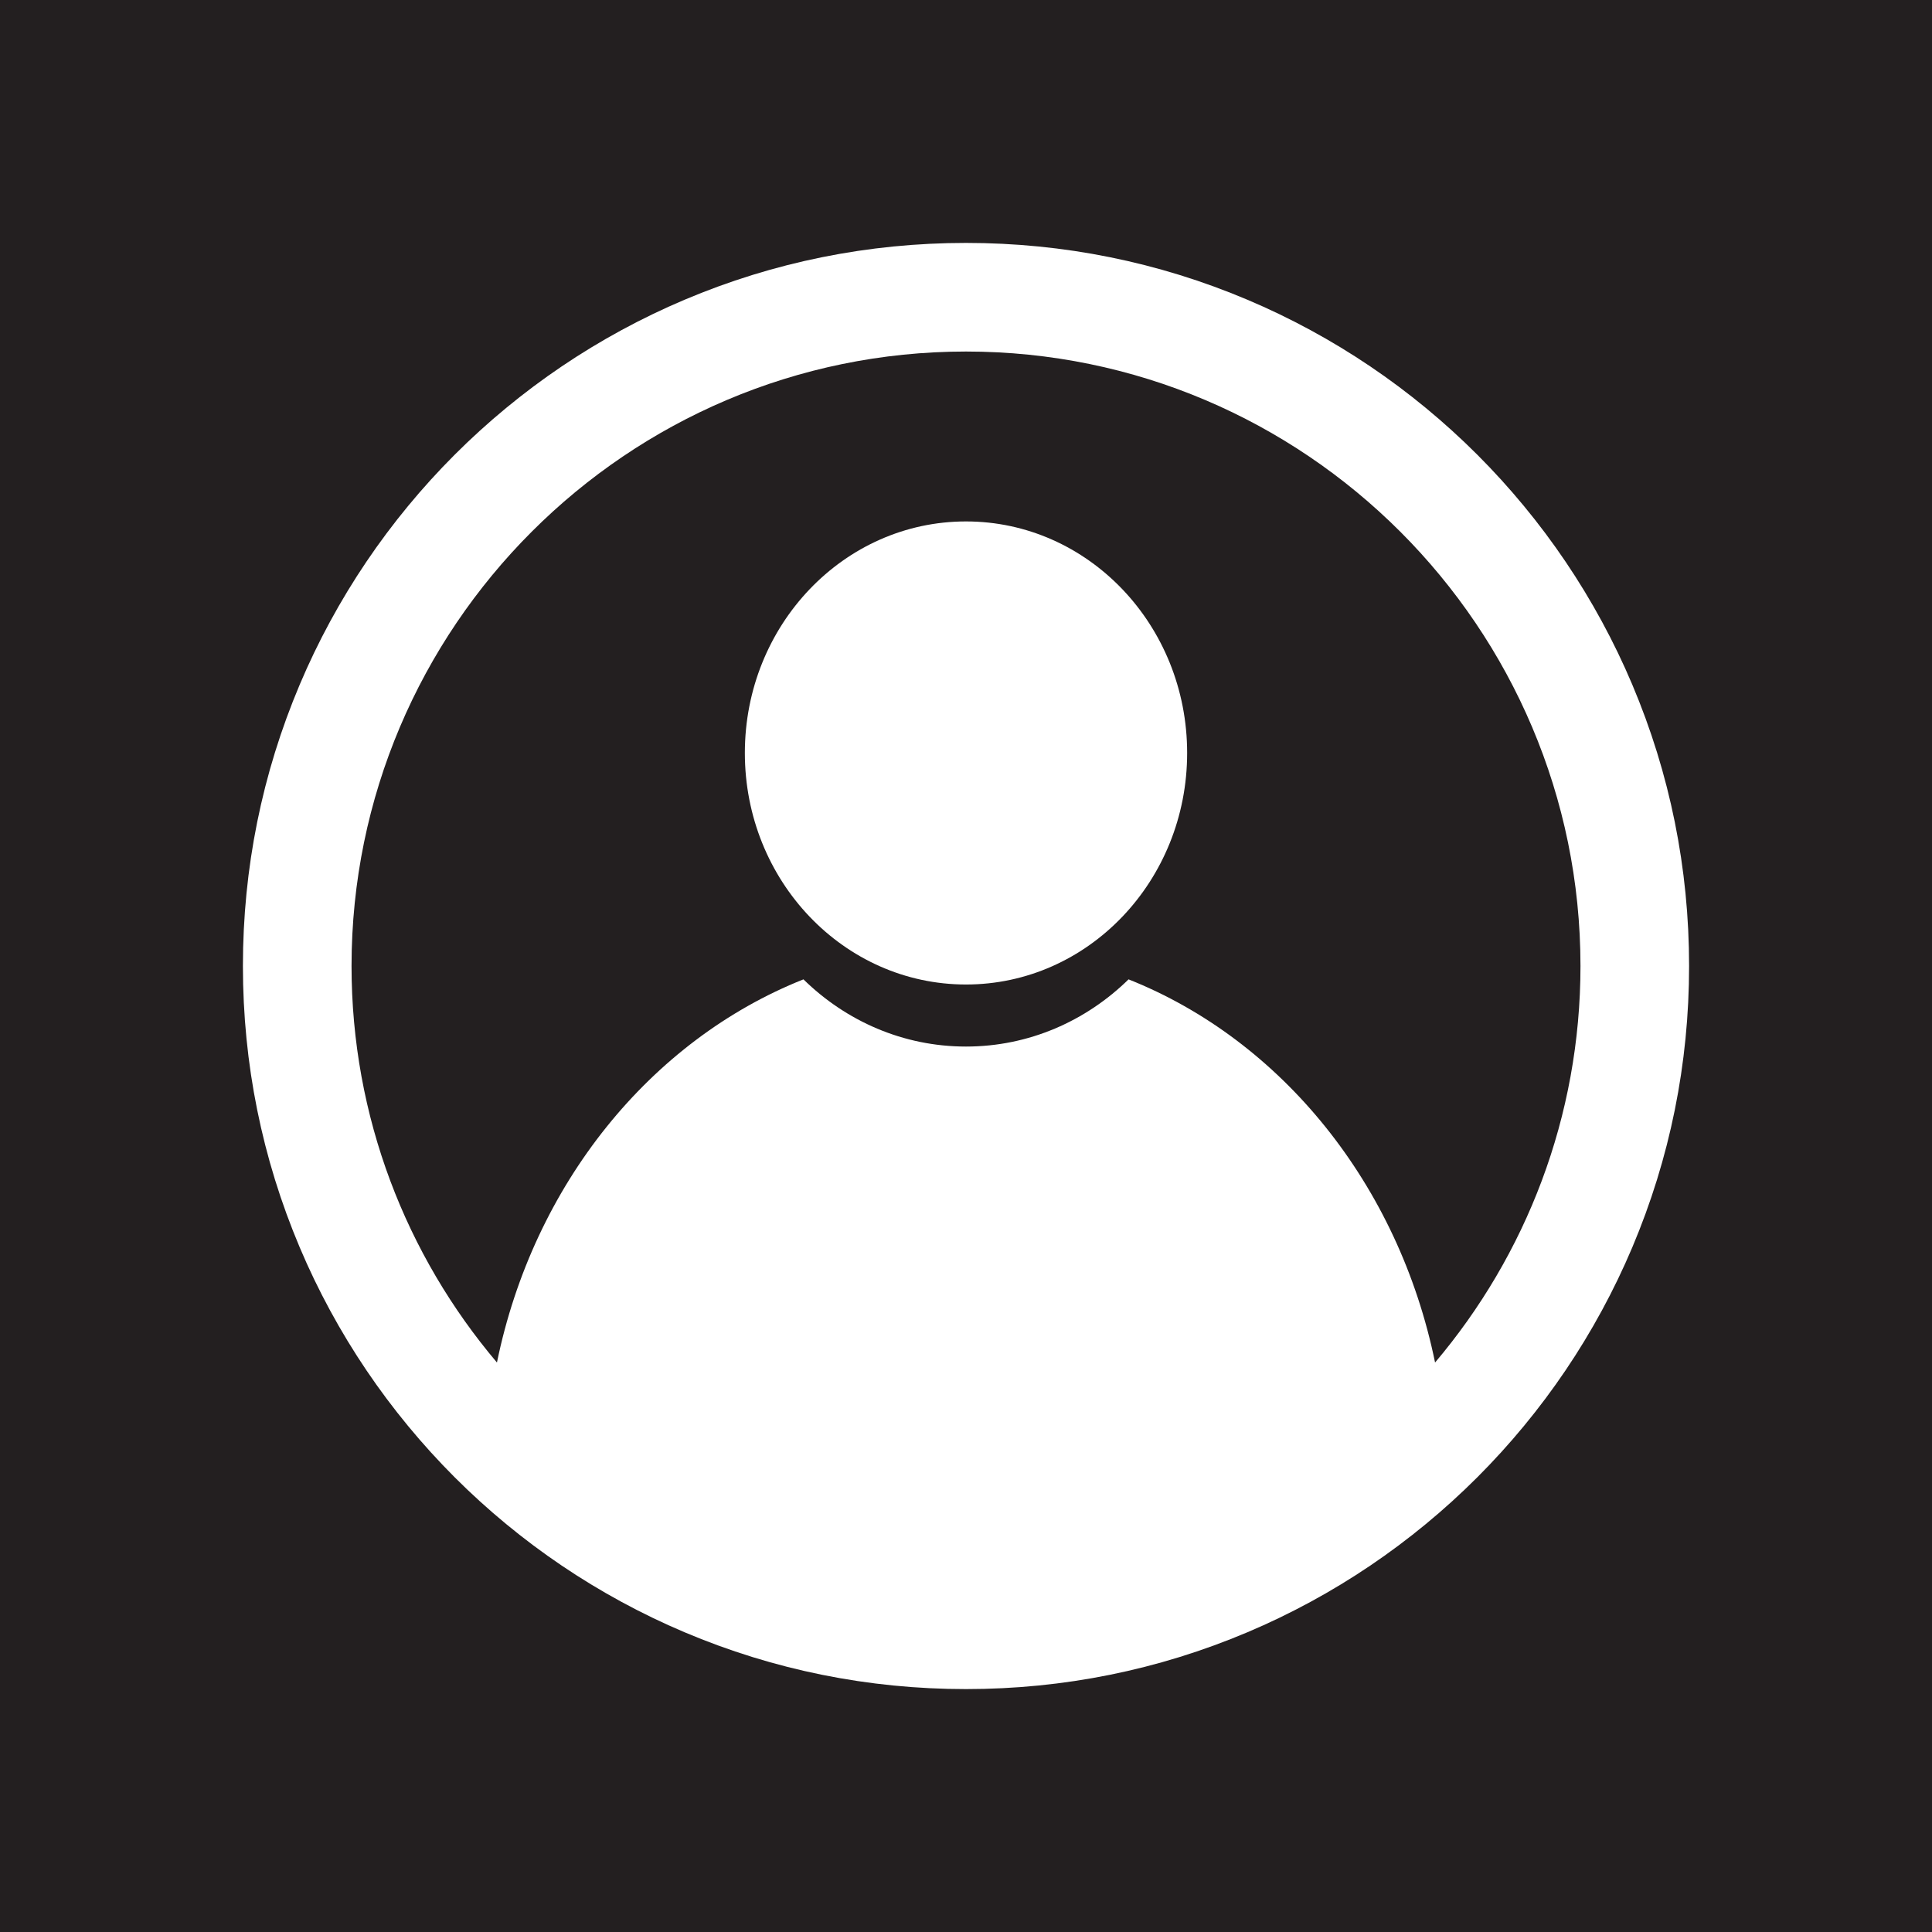 <?xml version="1.0" encoding="UTF-8"?>
<svg id="uuid-a52a557f-5124-4b89-aed4-3b85d3242e5b" data-name="Layer 1" xmlns="http://www.w3.org/2000/svg" viewBox="0 0 5000 5000">
  <defs>
    <style>
      .uuid-47c16c56-f56d-4fcc-b0c6-6f9692d4cb09 {
        fill: #fff;
      }

      .uuid-47c16c56-f56d-4fcc-b0c6-6f9692d4cb09, .uuid-d6b8a44b-6423-47ed-bb6f-7b218a32f886 {
        stroke-width: 0px;
      }

      .uuid-d6b8a44b-6423-47ed-bb6f-7b218a32f886 {
        fill: #231f20;
      }
    </style>
  </defs>
  <rect class="uuid-d6b8a44b-6423-47ed-bb6f-7b218a32f886" width="5000" height="5000"/>
  <g>
    <ellipse class="uuid-47c16c56-f56d-4fcc-b0c6-6f9692d4cb09" cx="2500" cy="1948.68" rx="572.32" ry="599.22"/>
    <path class="uuid-47c16c56-f56d-4fcc-b0c6-6f9692d4cb09" d="m4224.22,1771.55c-46.91-110.91-104.97-217.88-172.56-317.93-66.92-99.06-143.78-192.21-228.42-276.85-84.65-84.65-177.79-161.5-276.86-228.42-100.05-67.59-207.01-125.65-317.93-172.56-230.8-97.62-475.88-147.12-728.45-147.12s-497.65,49.5-728.45,147.12c-110.91,46.91-217.88,104.97-317.93,172.56-99.06,66.92-192.21,143.78-276.85,228.42-84.65,84.65-161.5,177.79-228.42,276.85-67.59,100.05-125.65,207.01-172.56,317.93-97.62,230.8-147.12,475.88-147.12,728.45s49.5,497.65,147.12,728.45c46.91,110.92,104.97,217.88,172.56,317.93,66.92,99.06,143.78,192.21,228.42,276.86,84.65,84.65,177.79,161.5,276.85,228.42,100.05,67.59,207.01,125.65,317.93,172.56,230.8,97.62,475.88,147.12,728.45,147.12s497.65-49.5,728.45-147.12c110.91-46.91,217.88-104.97,317.93-172.56,99.06-66.92,192.21-143.78,276.86-228.42,84.65-84.65,161.5-177.79,228.42-276.86,67.59-100.05,125.65-207.01,172.56-317.93,97.62-230.8,147.12-475.88,147.12-728.45s-49.5-497.65-147.12-728.45Zm-510.29,1754.63c-94.45-460.96-397.4-834.19-793.23-991.6-110.09,107.87-258.02,173.91-420.69,173.91s-310.61-66.04-420.69-173.91c-395.83,157.42-698.78,530.64-793.23,991.6-234.66-277.16-376.32-635.44-376.32-1026.18,0-876.86,713.38-1590.24,1590.24-1590.24s1590.24,713.38,1590.24,1590.24c0,390.74-141.66,749.02-376.32,1026.18Z"/>
  </g>
</svg>